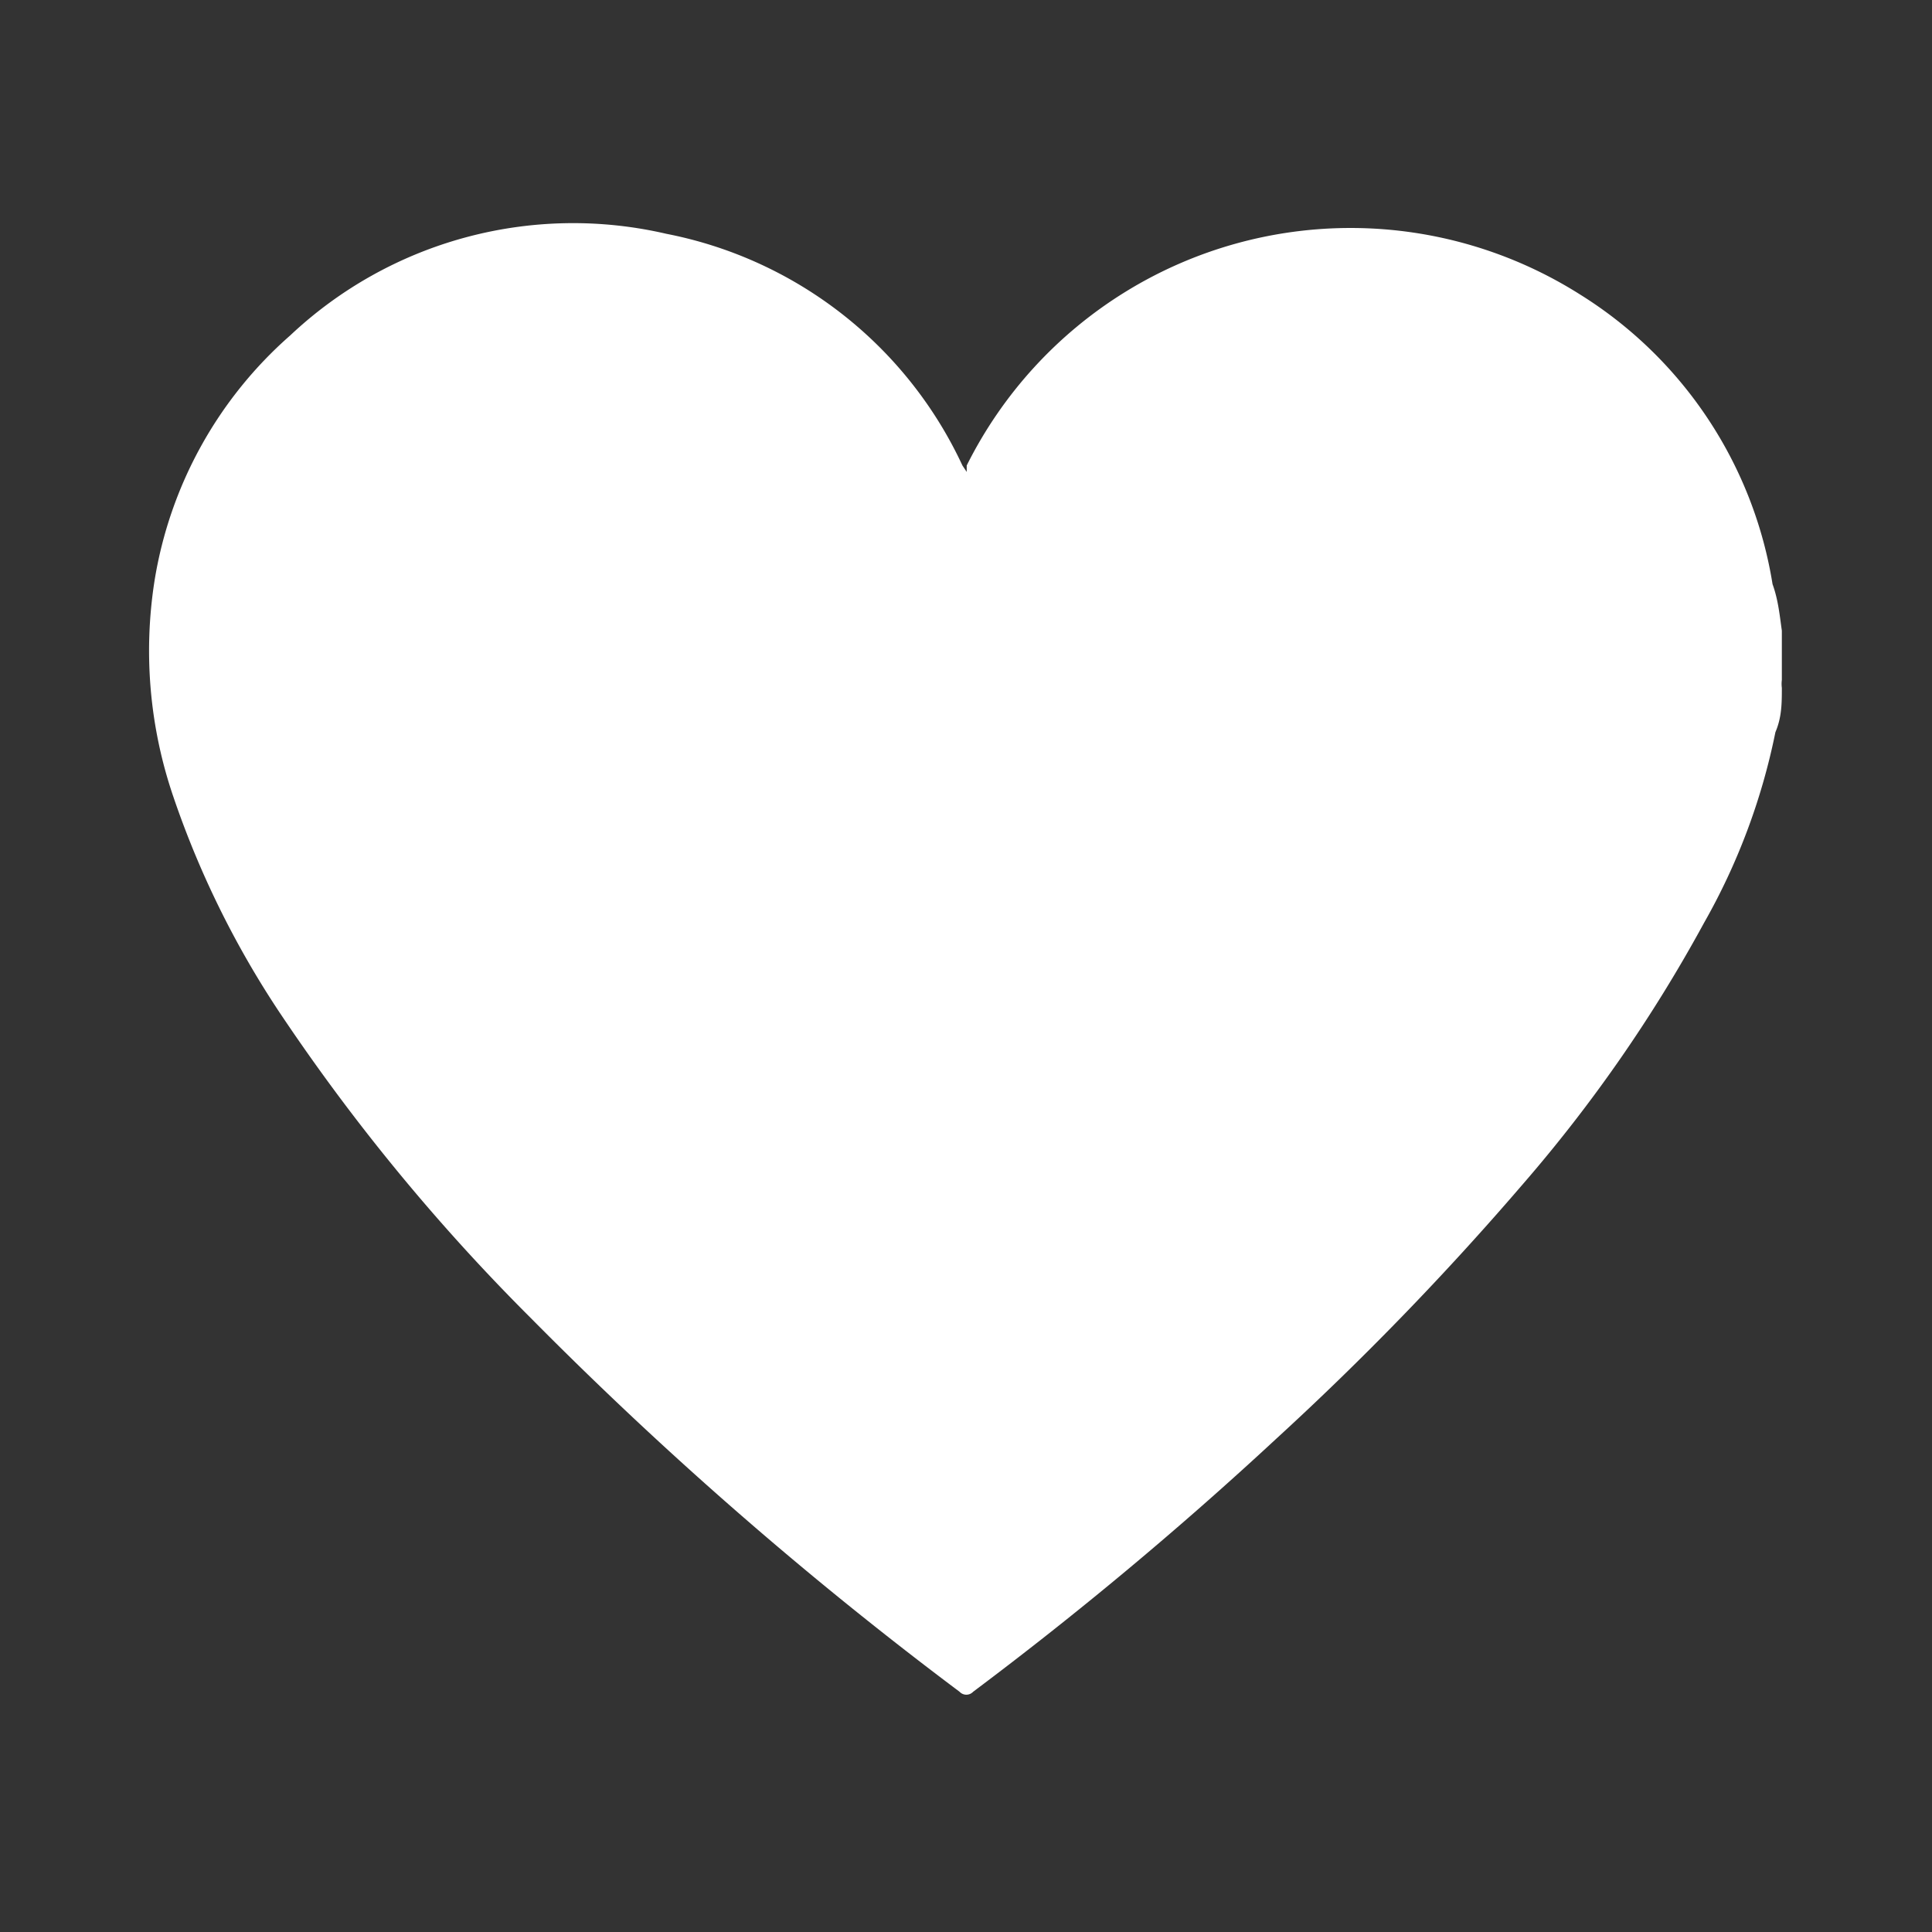 <svg xmlns="http://www.w3.org/2000/svg" viewBox="0 0 27.02 27.02"><rect x="0" y="0" width="27.02" height="27.02" fill="#333333" stroke="none"/><defs><style>.cls-1{fill:none;}.cls-2{fill:#fff;}</style></defs><g id="Calque_2" data-name="Calque 2"><g id="Calque_1-2" data-name="Calque 1"><rect class="cls-1" width="27.02" height="27.02"/><g id="opb5TE.tif"><path class="cls-2" d="M24.92,8.82v.69a.43.43,0,0,0,0,.11c0,.21,0,.41-.09.62a9,9,0,0,1-1,2.67,20.61,20.61,0,0,1-2.54,3.66,41.42,41.42,0,0,1-3.45,3.56,52.72,52.72,0,0,1-4.23,3.53.13.13,0,0,1-.19,0,53.86,53.86,0,0,1-6-5.23,28.05,28.05,0,0,1-3.53-4.3,13,13,0,0,1-1.47-3,6.31,6.31,0,0,1-.26-3A5.79,5.79,0,0,1,4.06,4.69,5.77,5.77,0,0,1,9.32,3.27a5.79,5.79,0,0,1,4.14,3.24l.06.09,0-.09a6,6,0,0,1,8.58-2.39,5.87,5.87,0,0,1,2.69,4.05C24.87,8.39,24.89,8.61,24.92,8.82Z"/></g></g></g></svg>
